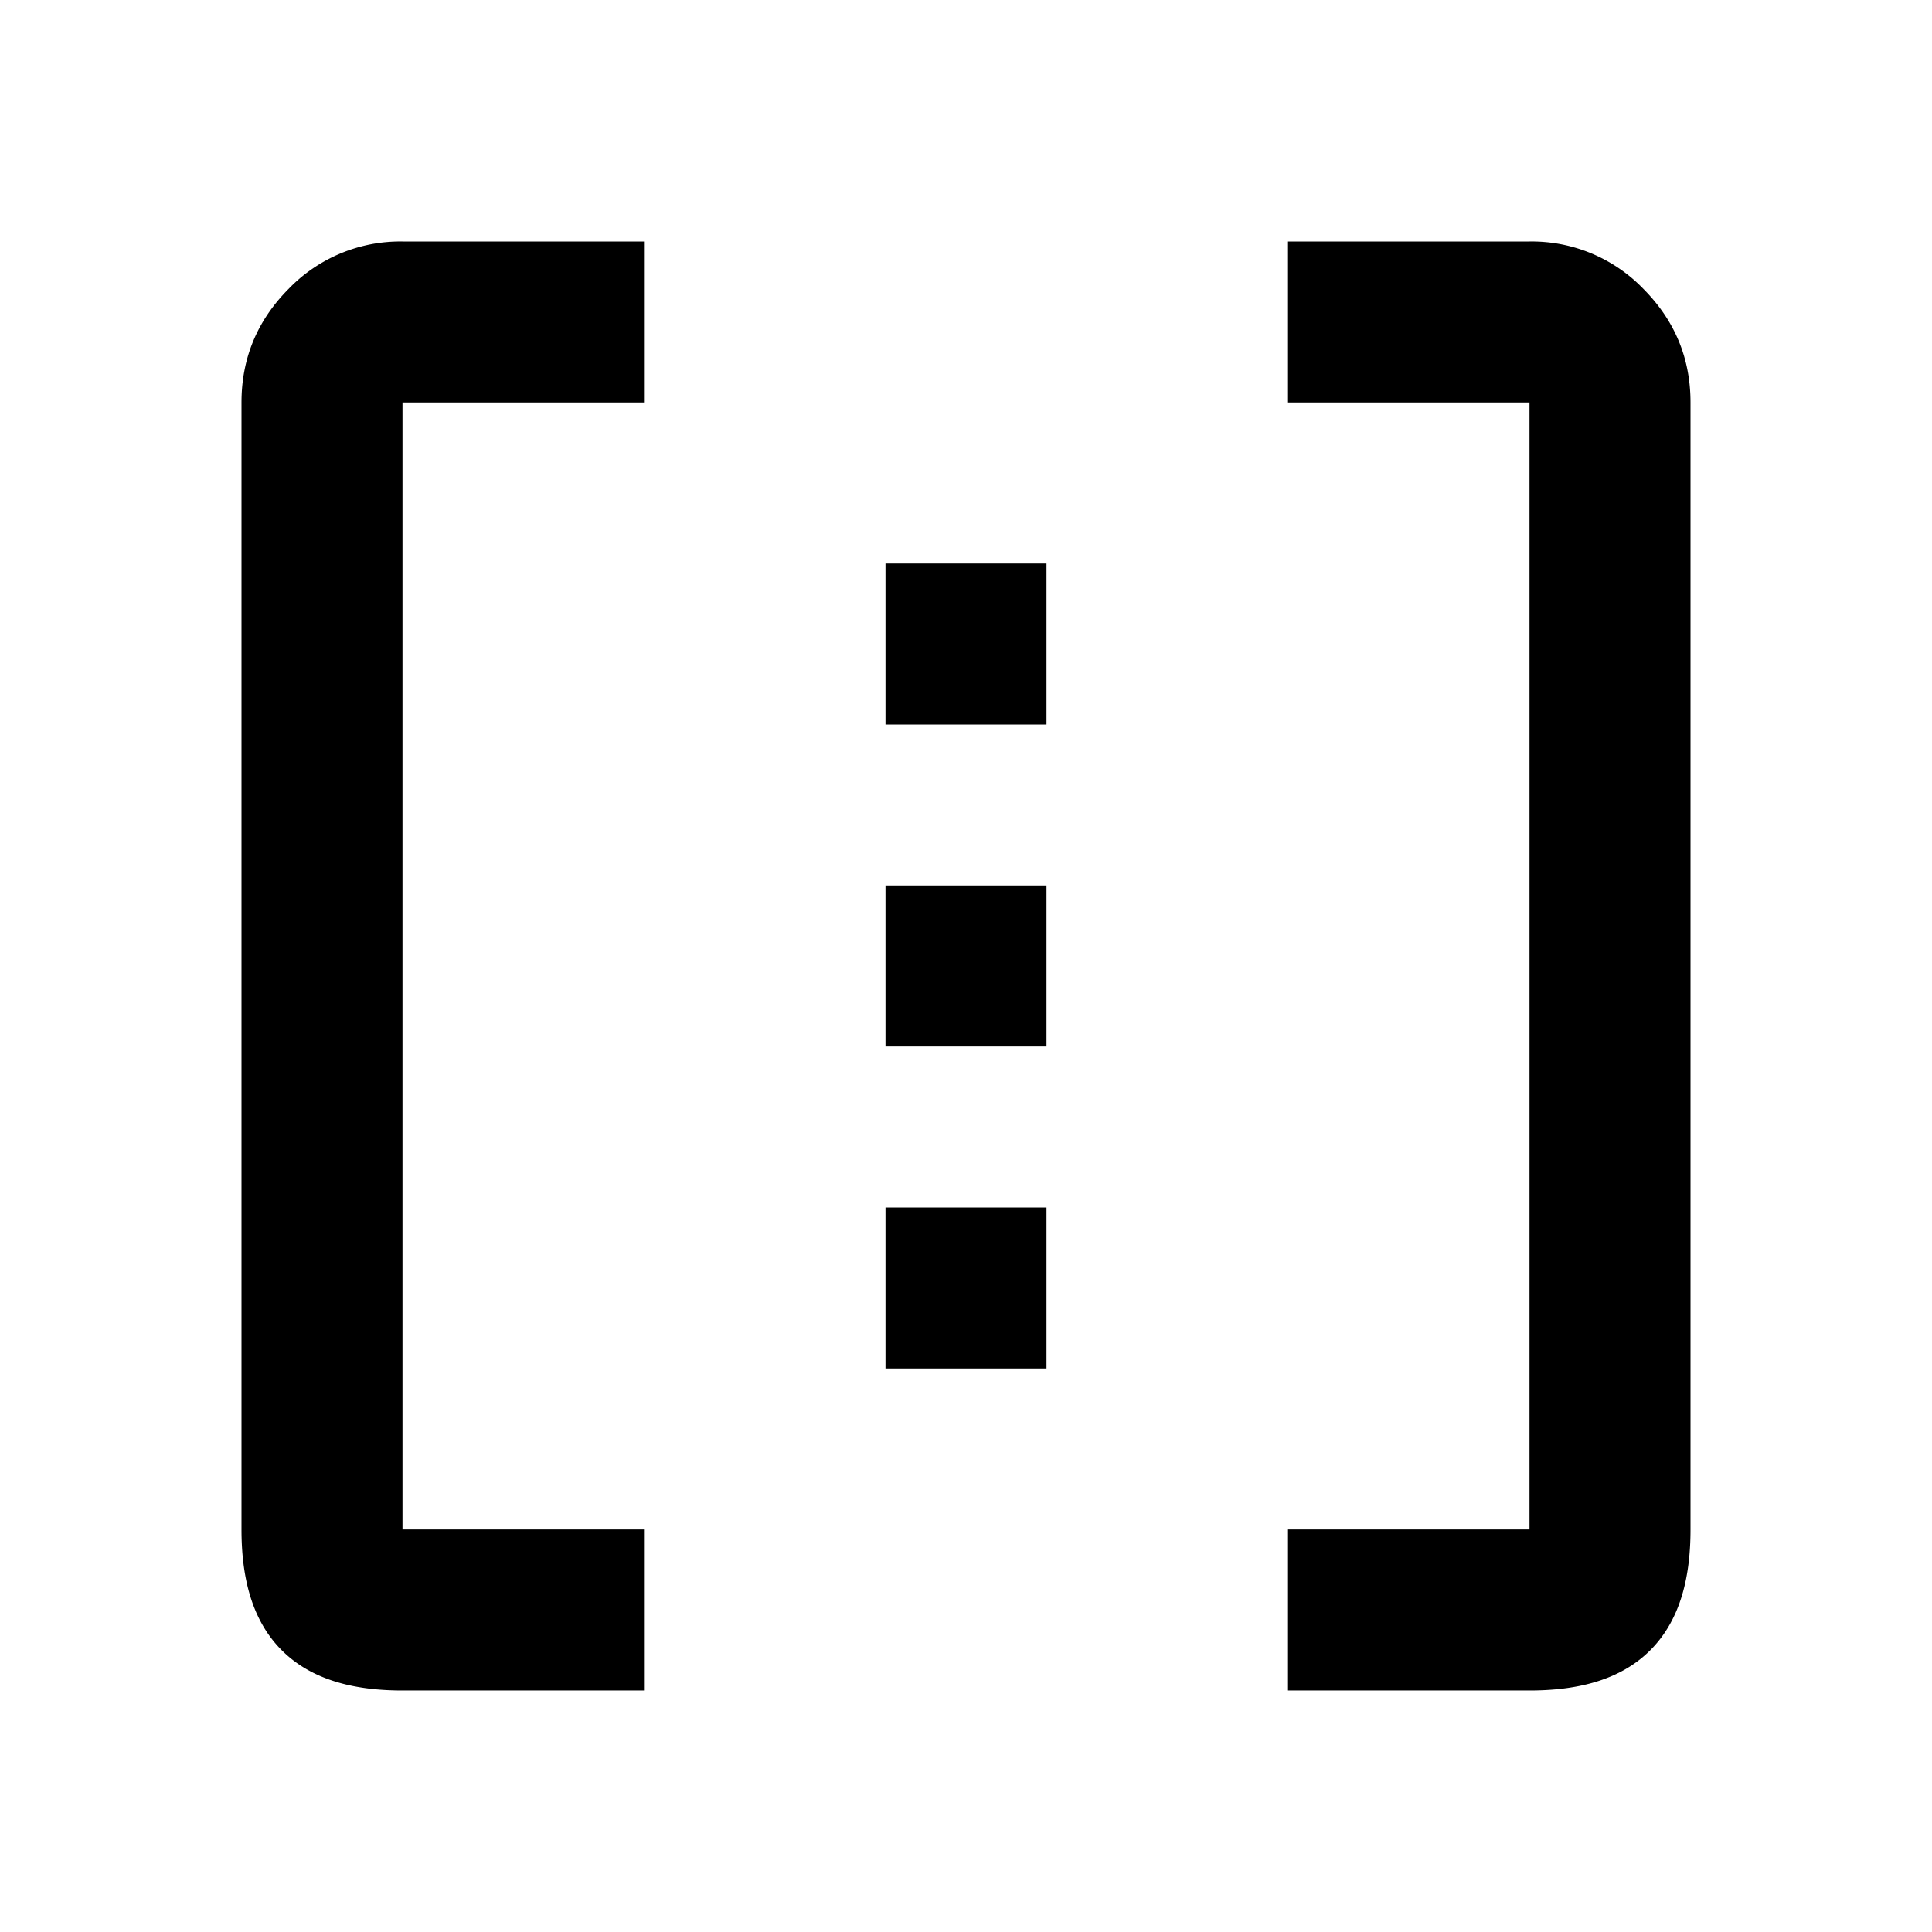 <svg xmlns="http://www.w3.org/2000/svg" width="24" height="24"><path d="M11 7h2v2h-2V7ZM11 11h2v2h-2v-2ZM11 15h2v2h-2v-2ZM3 5c0-.55.196-1.02.587-1.413A1.926 1.926 0 0 1 5 3h3v2H5v14h3v2H5c-.55 0-1.108-.108-1.5-.5-.392-.392-.5-.95-.5-1.5V5ZM21 5c0-.55-.196-1.02-.587-1.413A1.926 1.926 0 0 0 19 3h-3v2h3v14h-3v2h3c.55 0 1.108-.108 1.5-.5.392-.392.5-.95.5-1.5V5Z"/></svg>
